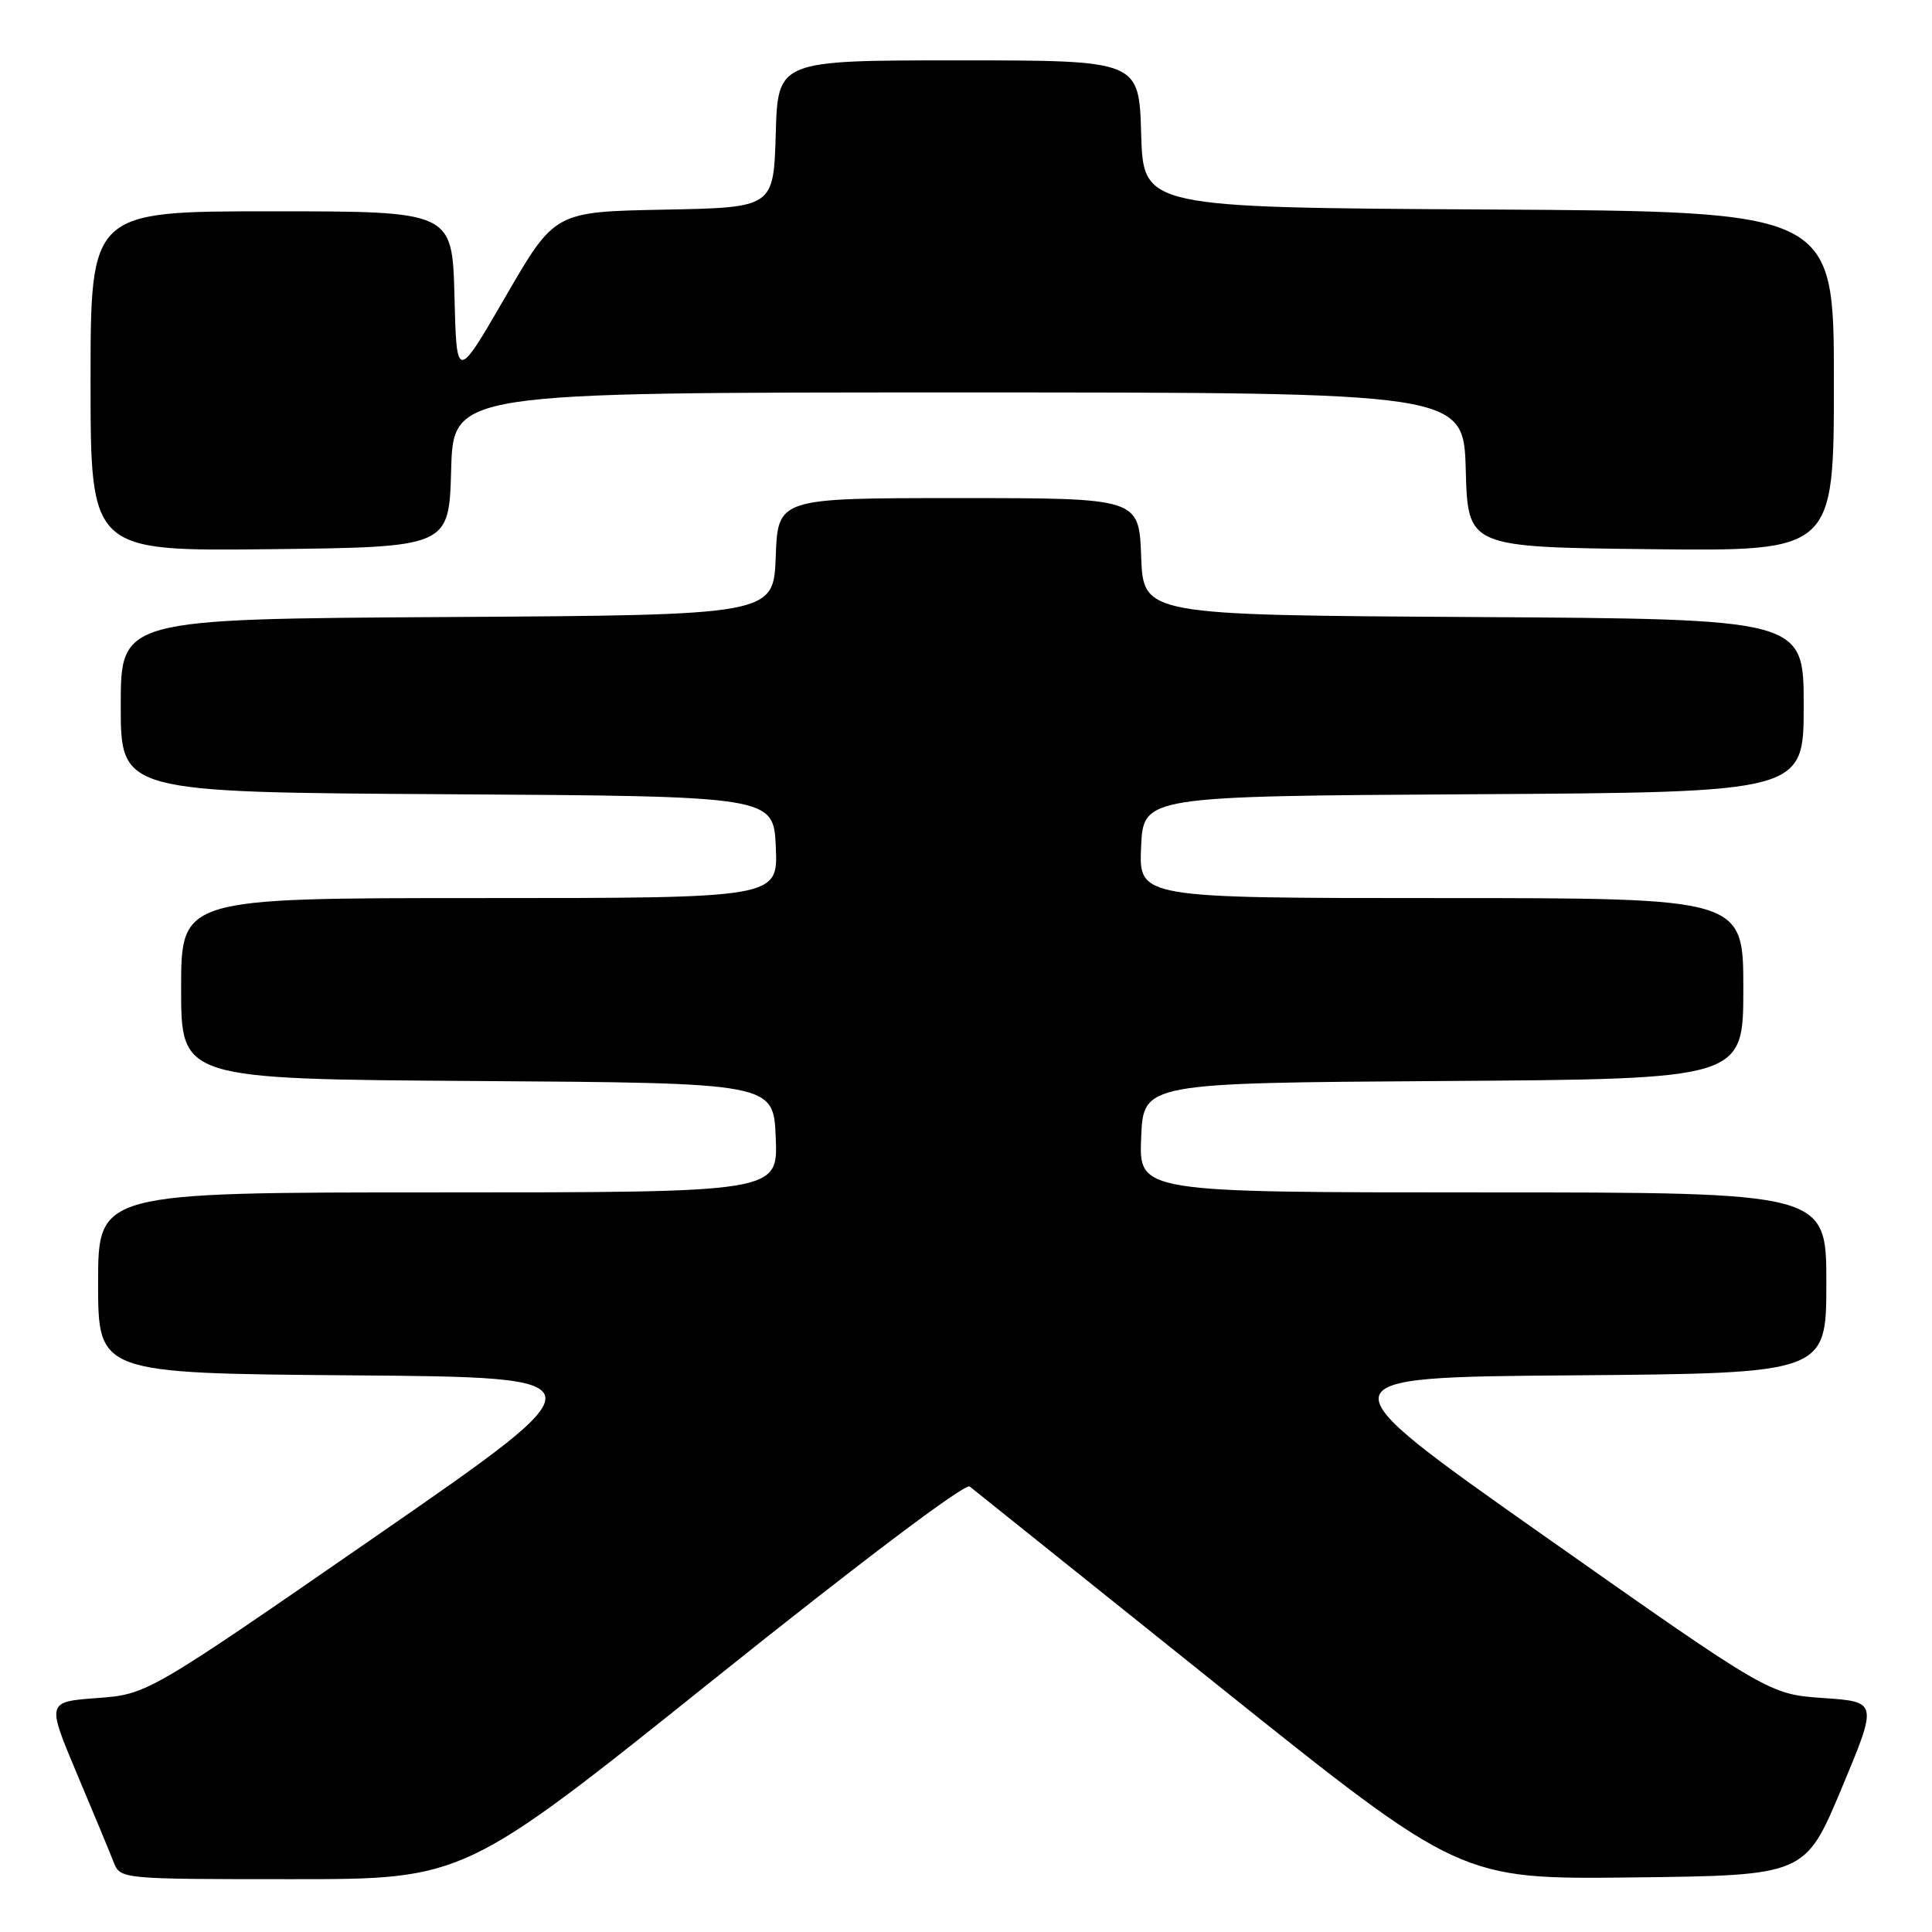 <?xml version="1.0" encoding="UTF-8" standalone="no"?>
<!DOCTYPE svg PUBLIC "-//W3C//DTD SVG 1.1//EN" "http://www.w3.org/Graphics/SVG/1.1/DTD/svg11.dtd" >
<svg xmlns="http://www.w3.org/2000/svg" xmlns:xlink="http://www.w3.org/1999/xlink" version="1.1" viewBox="0 0 256 256">
 <g >
 <path fill="currentColor"
d=" M 94.51 222.58 C 113.97 206.99 127.90 196.49 128.49 196.97 C 129.05 197.42 143.90 209.32 161.50 223.41 C 193.50 249.03 193.50 249.03 216.35 248.77 C 239.19 248.50 239.19 248.50 244.01 237.00 C 248.82 225.50 248.82 225.50 241.62 225.00 C 234.42 224.50 234.42 224.50 204.59 203.50 C 174.77 182.50 174.77 182.50 208.38 182.24 C 242.00 181.97 242.00 181.97 242.00 169.99 C 242.00 158.00 242.00 158.00 196.46 158.00 C 150.91 158.00 150.91 158.00 151.21 150.75 C 151.50 143.50 151.50 143.50 191.25 143.24 C 231.00 142.98 231.00 142.98 231.00 130.99 C 231.00 119.00 231.00 119.00 190.95 119.00 C 150.91 119.00 150.91 119.00 151.20 112.25 C 151.50 105.50 151.50 105.50 195.25 105.24 C 239.00 104.98 239.00 104.98 239.00 93.50 C 239.00 82.02 239.00 82.02 195.25 81.76 C 151.50 81.50 151.50 81.50 151.21 73.75 C 150.92 66.00 150.92 66.00 127.00 66.00 C 103.08 66.00 103.08 66.00 102.79 73.75 C 102.50 81.50 102.50 81.50 59.25 81.76 C 16.00 82.02 16.00 82.02 16.00 93.50 C 16.00 104.98 16.00 104.98 59.25 105.24 C 102.50 105.50 102.50 105.50 102.80 112.25 C 103.09 119.00 103.09 119.00 63.55 119.00 C 24.00 119.00 24.00 119.00 24.00 130.99 C 24.00 142.98 24.00 142.98 63.25 143.24 C 102.50 143.50 102.50 143.50 102.79 150.75 C 103.09 158.00 103.09 158.00 58.04 158.00 C 13.00 158.00 13.00 158.00 13.00 169.99 C 13.00 181.97 13.00 181.97 46.62 182.24 C 80.25 182.50 80.25 182.50 49.90 203.50 C 19.54 224.50 19.54 224.50 12.87 225.00 C 6.19 225.50 6.19 225.50 10.18 235.00 C 12.38 240.22 14.58 245.51 15.06 246.75 C 15.95 248.99 16.04 249.00 38.74 249.00 C 61.53 249.00 61.53 249.00 94.51 222.58 Z  M 59.78 62.25 C 60.07 52.00 60.07 52.00 127.00 52.00 C 193.93 52.00 193.93 52.00 194.22 62.25 C 194.50 72.50 194.50 72.50 218.75 72.77 C 243.00 73.04 243.00 73.04 243.00 50.53 C 243.00 28.02 243.00 28.02 197.25 27.76 C 151.50 27.50 151.50 27.50 151.21 17.75 C 150.93 8.00 150.93 8.00 127.00 8.00 C 103.07 8.00 103.07 8.00 102.79 17.75 C 102.50 27.50 102.50 27.50 88.00 27.78 C 73.50 28.06 73.50 28.06 67.00 39.28 C 60.50 50.50 60.50 50.50 60.22 39.25 C 59.93 28.00 59.93 28.00 35.97 28.00 C 12.00 28.00 12.00 28.00 12.00 50.52 C 12.00 73.04 12.00 73.04 35.75 72.77 C 59.50 72.50 59.50 72.50 59.78 62.25 Z "/>
</g>
</svg>